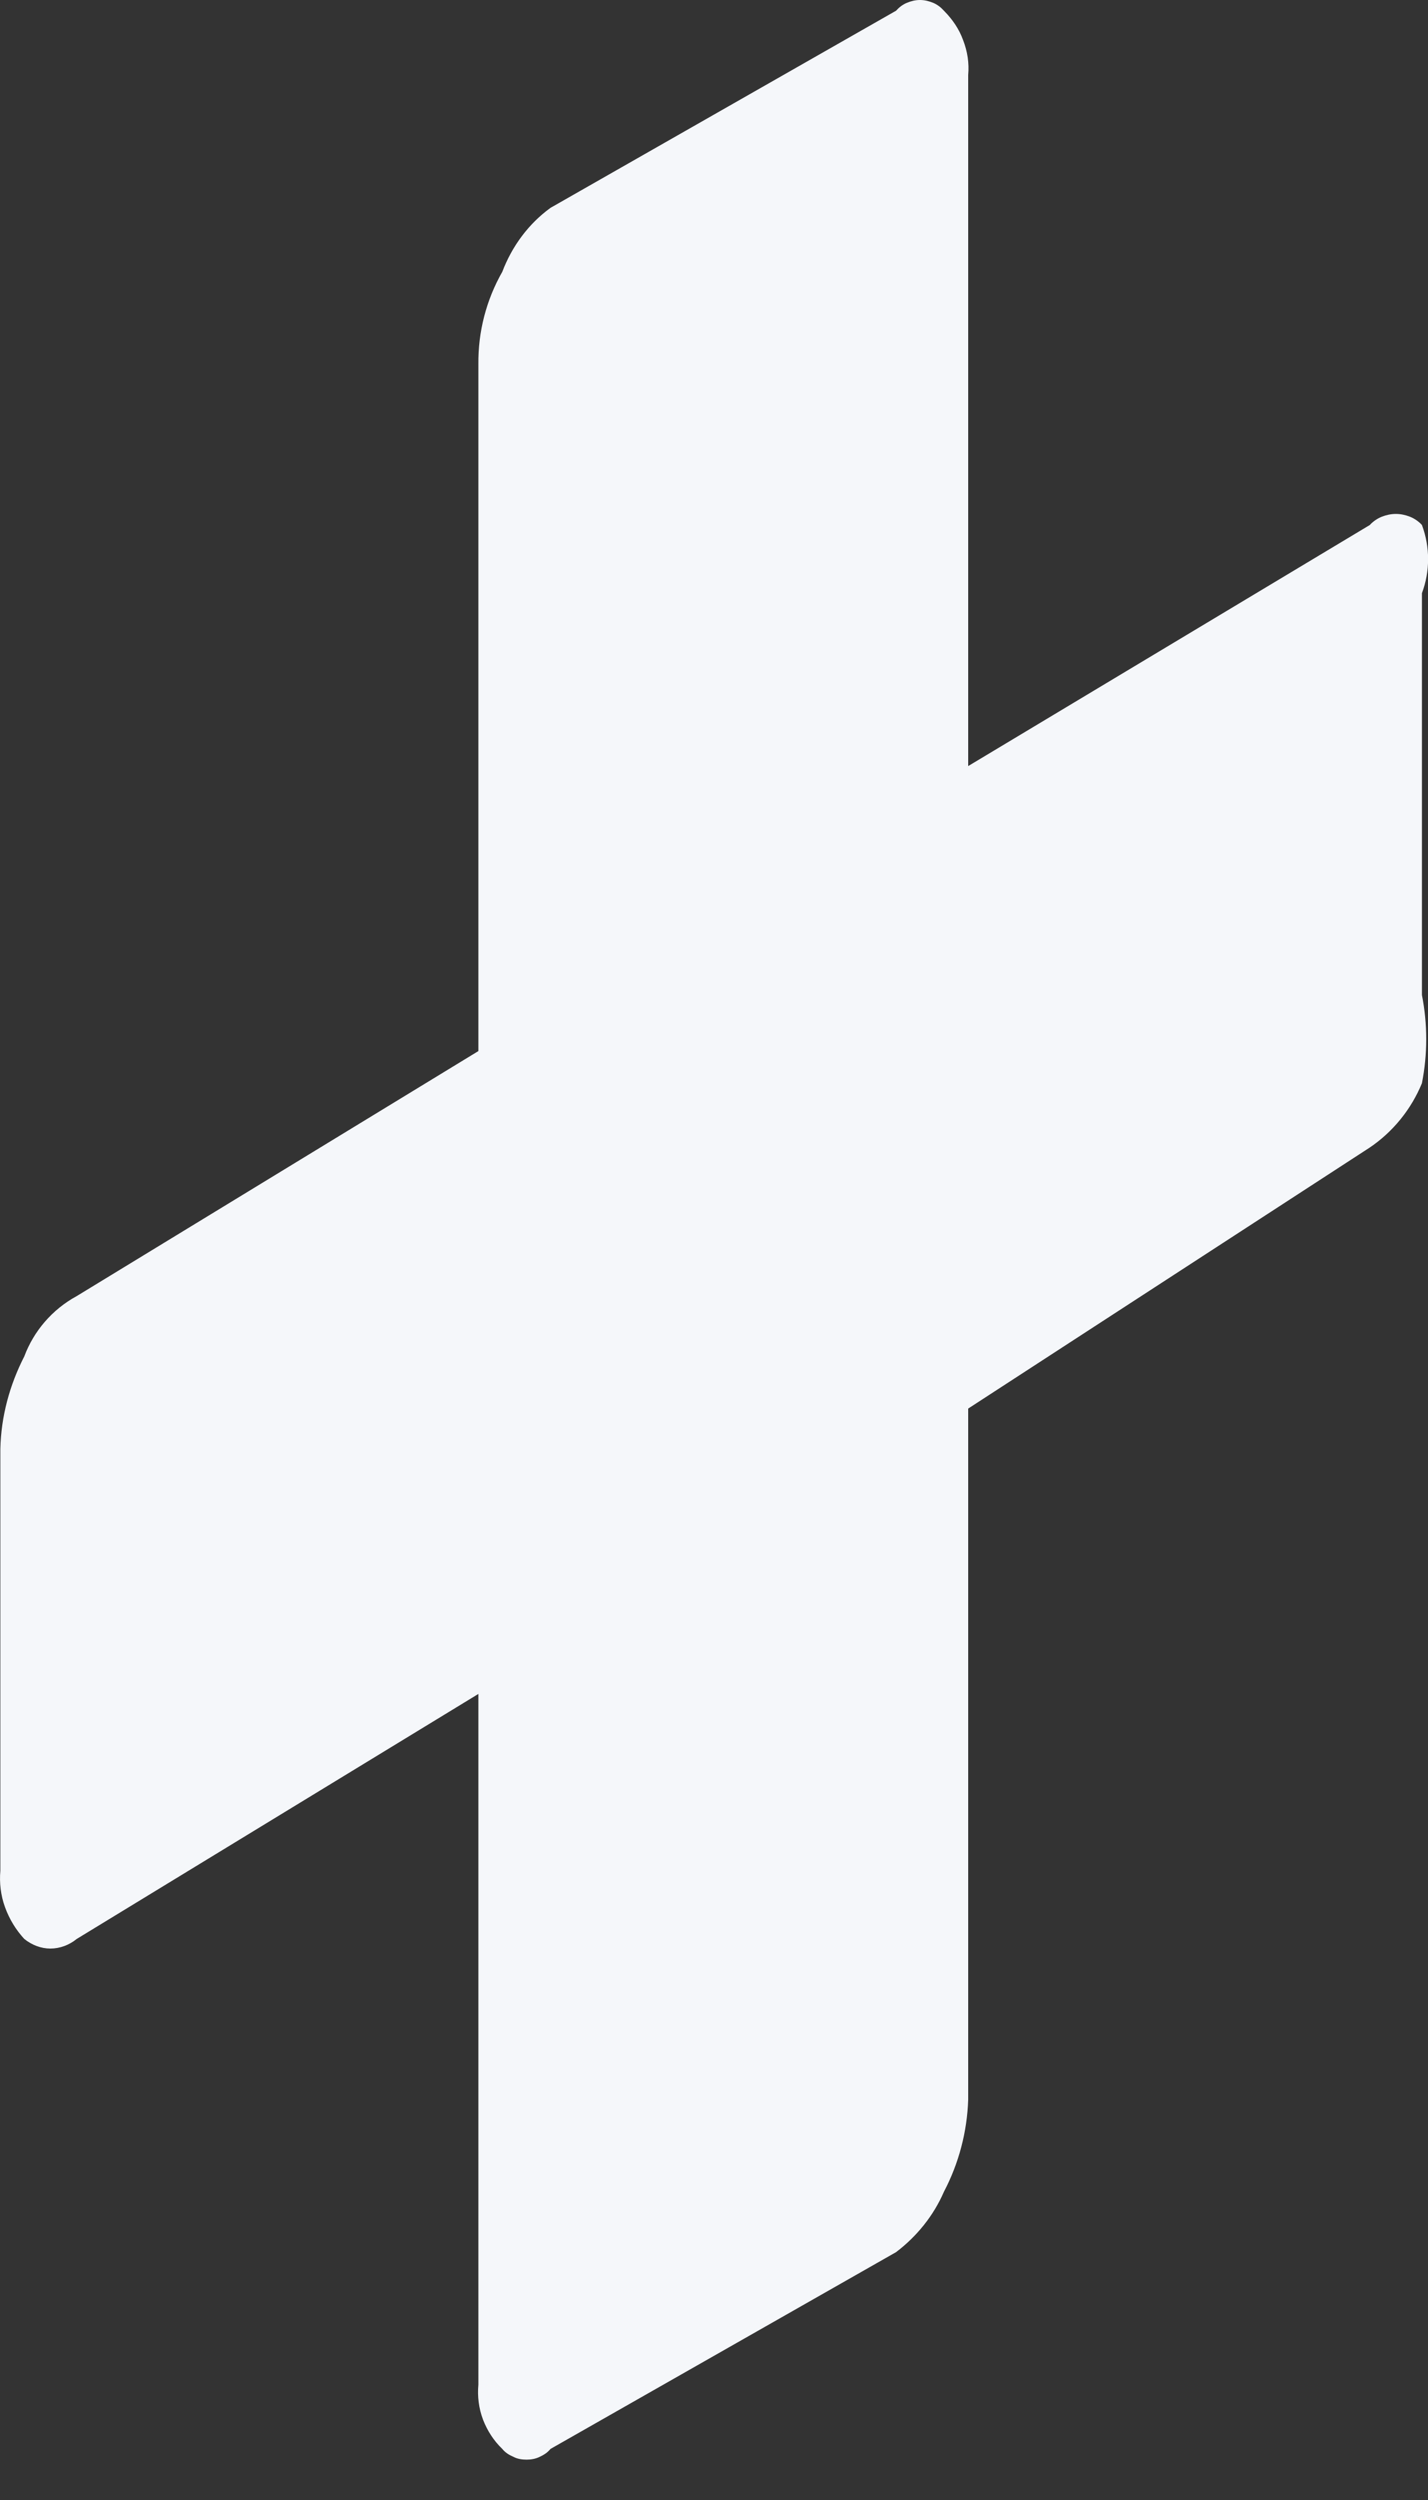 <svg width="4" height="7" viewBox="0 0 4 7" fill="none" xmlns="http://www.w3.org/2000/svg">
<rect x="0" y="0" width="4" height="7" fill="#333333" stroke="none"/>
<path d="M2.712 3.944V5.879C2.709 5.969 2.686 6.057 2.644 6.137C2.615 6.204 2.568 6.262 2.51 6.306L1.542 6.857C1.534 6.867 1.523 6.874 1.512 6.879C1.5 6.885 1.487 6.887 1.475 6.887C1.462 6.887 1.449 6.885 1.438 6.879C1.426 6.874 1.415 6.867 1.407 6.857C1.383 6.834 1.365 6.806 1.353 6.775C1.341 6.743 1.337 6.71 1.34 6.677V4.743L0.215 5.429C0.194 5.446 0.168 5.456 0.141 5.456C0.115 5.456 0.089 5.446 0.068 5.429C0.044 5.403 0.026 5.373 0.014 5.34C0.002 5.307 -0.002 5.272 0.001 5.238V4.057C0.003 3.966 0.027 3.878 0.068 3.798C0.095 3.726 0.147 3.666 0.215 3.629L1.34 2.943V1.02C1.339 0.929 1.362 0.84 1.407 0.761C1.434 0.69 1.48 0.627 1.542 0.582L2.51 0.03C2.518 0.021 2.528 0.013 2.54 0.008C2.552 0.003 2.564 0 2.577 0C2.59 0 2.602 0.003 2.614 0.008C2.626 0.013 2.636 0.021 2.644 0.03C2.668 0.054 2.687 0.082 2.698 0.113C2.71 0.144 2.715 0.177 2.712 0.21V2.145L3.837 1.47C3.846 1.46 3.858 1.452 3.87 1.447C3.883 1.442 3.896 1.439 3.91 1.439C3.924 1.439 3.937 1.442 3.95 1.447C3.962 1.452 3.974 1.46 3.983 1.47C4.006 1.532 4.006 1.599 3.983 1.661V2.786C3.999 2.868 3.999 2.951 3.983 3.033C3.953 3.106 3.902 3.169 3.837 3.213L2.712 3.944Z" fill="#F5F7FA"/>
</svg>
